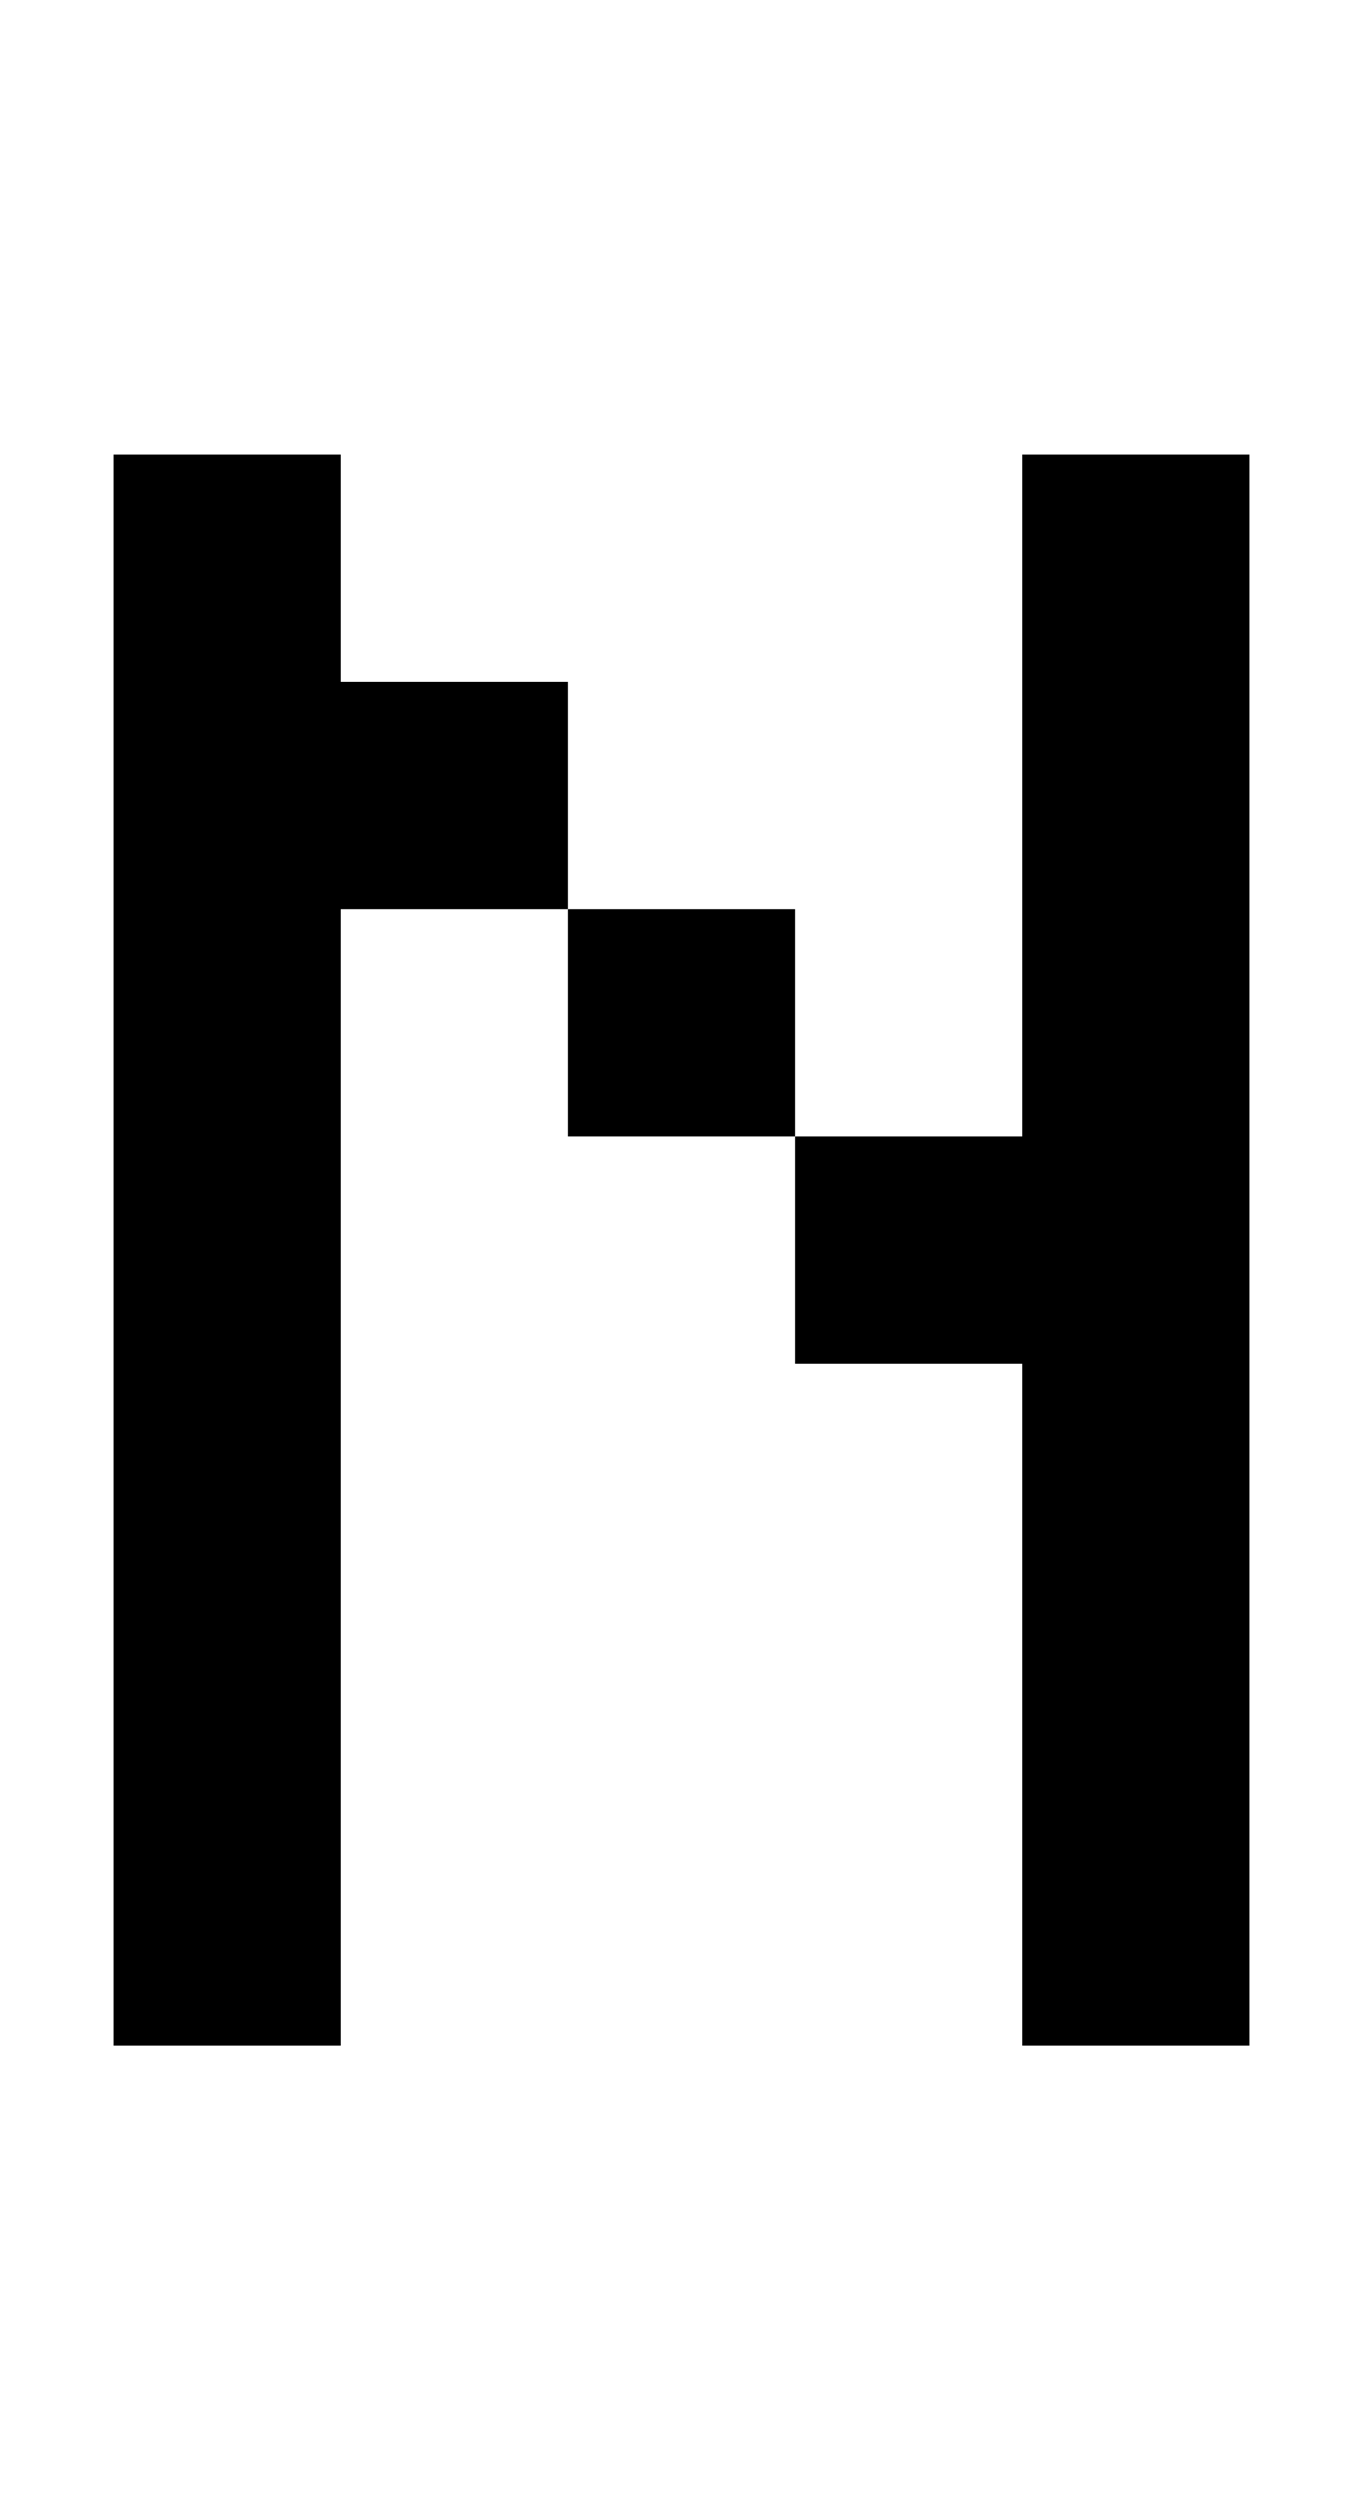 <svg width="12px" height="22px" viewBox="0 0 12 22" version="1.1" xmlns="http://www.w3.org/2000/svg" xmlns:xlink="http://www.w3.org/1999/xlink">
    <title>078</title>
    <g id="078" stroke="none" stroke-width="1" fill="none" fill-rule="evenodd">
        <polygon id="Path" fill="#000000" fill-rule="nonzero" points="5 10 5 8 7 8 7 10"></polygon>
        <polygon id="Path" fill="#000000" fill-rule="nonzero" points="1 18 1 4 3 4 3 6 5 6 5 8 3 8 3 18"></polygon>
        <polygon id="Path" fill="#000000" fill-rule="nonzero" points="9 18 9 12 7 12 7 10 9 10 9 4 11 4 11 18"></polygon>
    </g>
</svg>